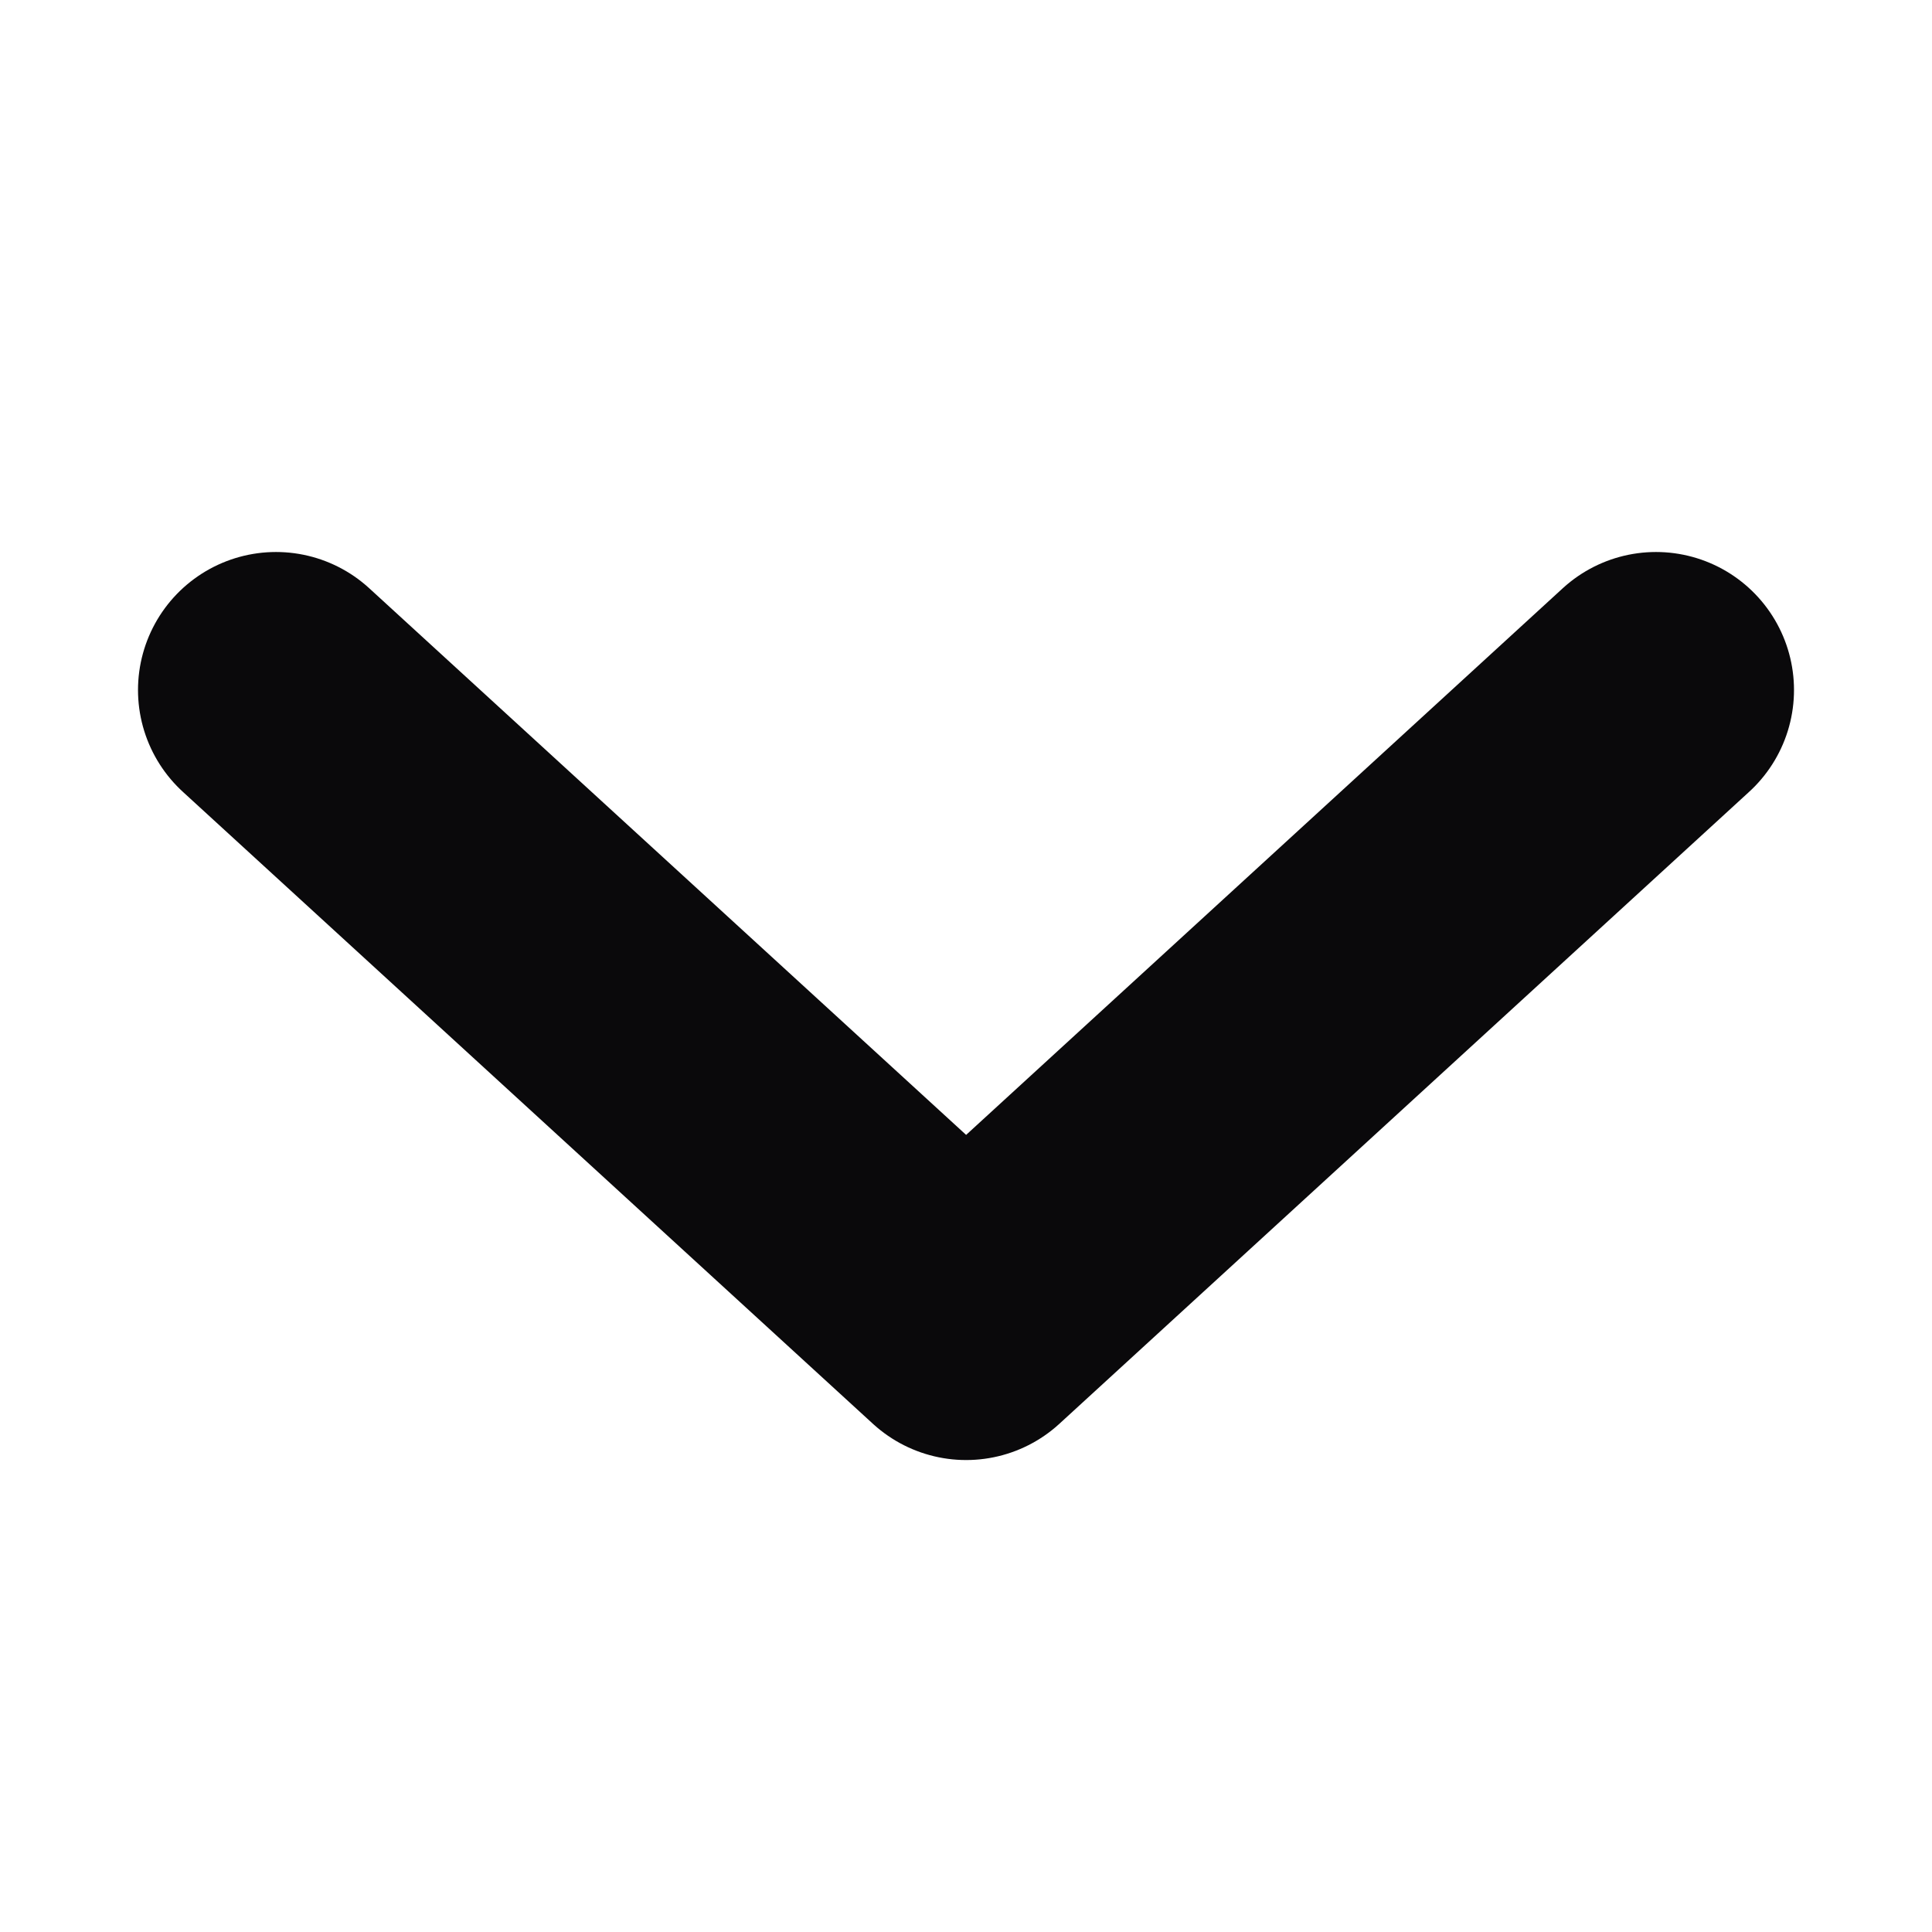 <svg width="14" height="14" viewBox="0 0 14 14" fill="none" xmlns="http://www.w3.org/2000/svg">
<path d="M2 5L7.001 9.58L12 5" stroke="#0A090B" stroke-width="2" stroke-linecap="round" stroke-linejoin="round"/>
</svg>
